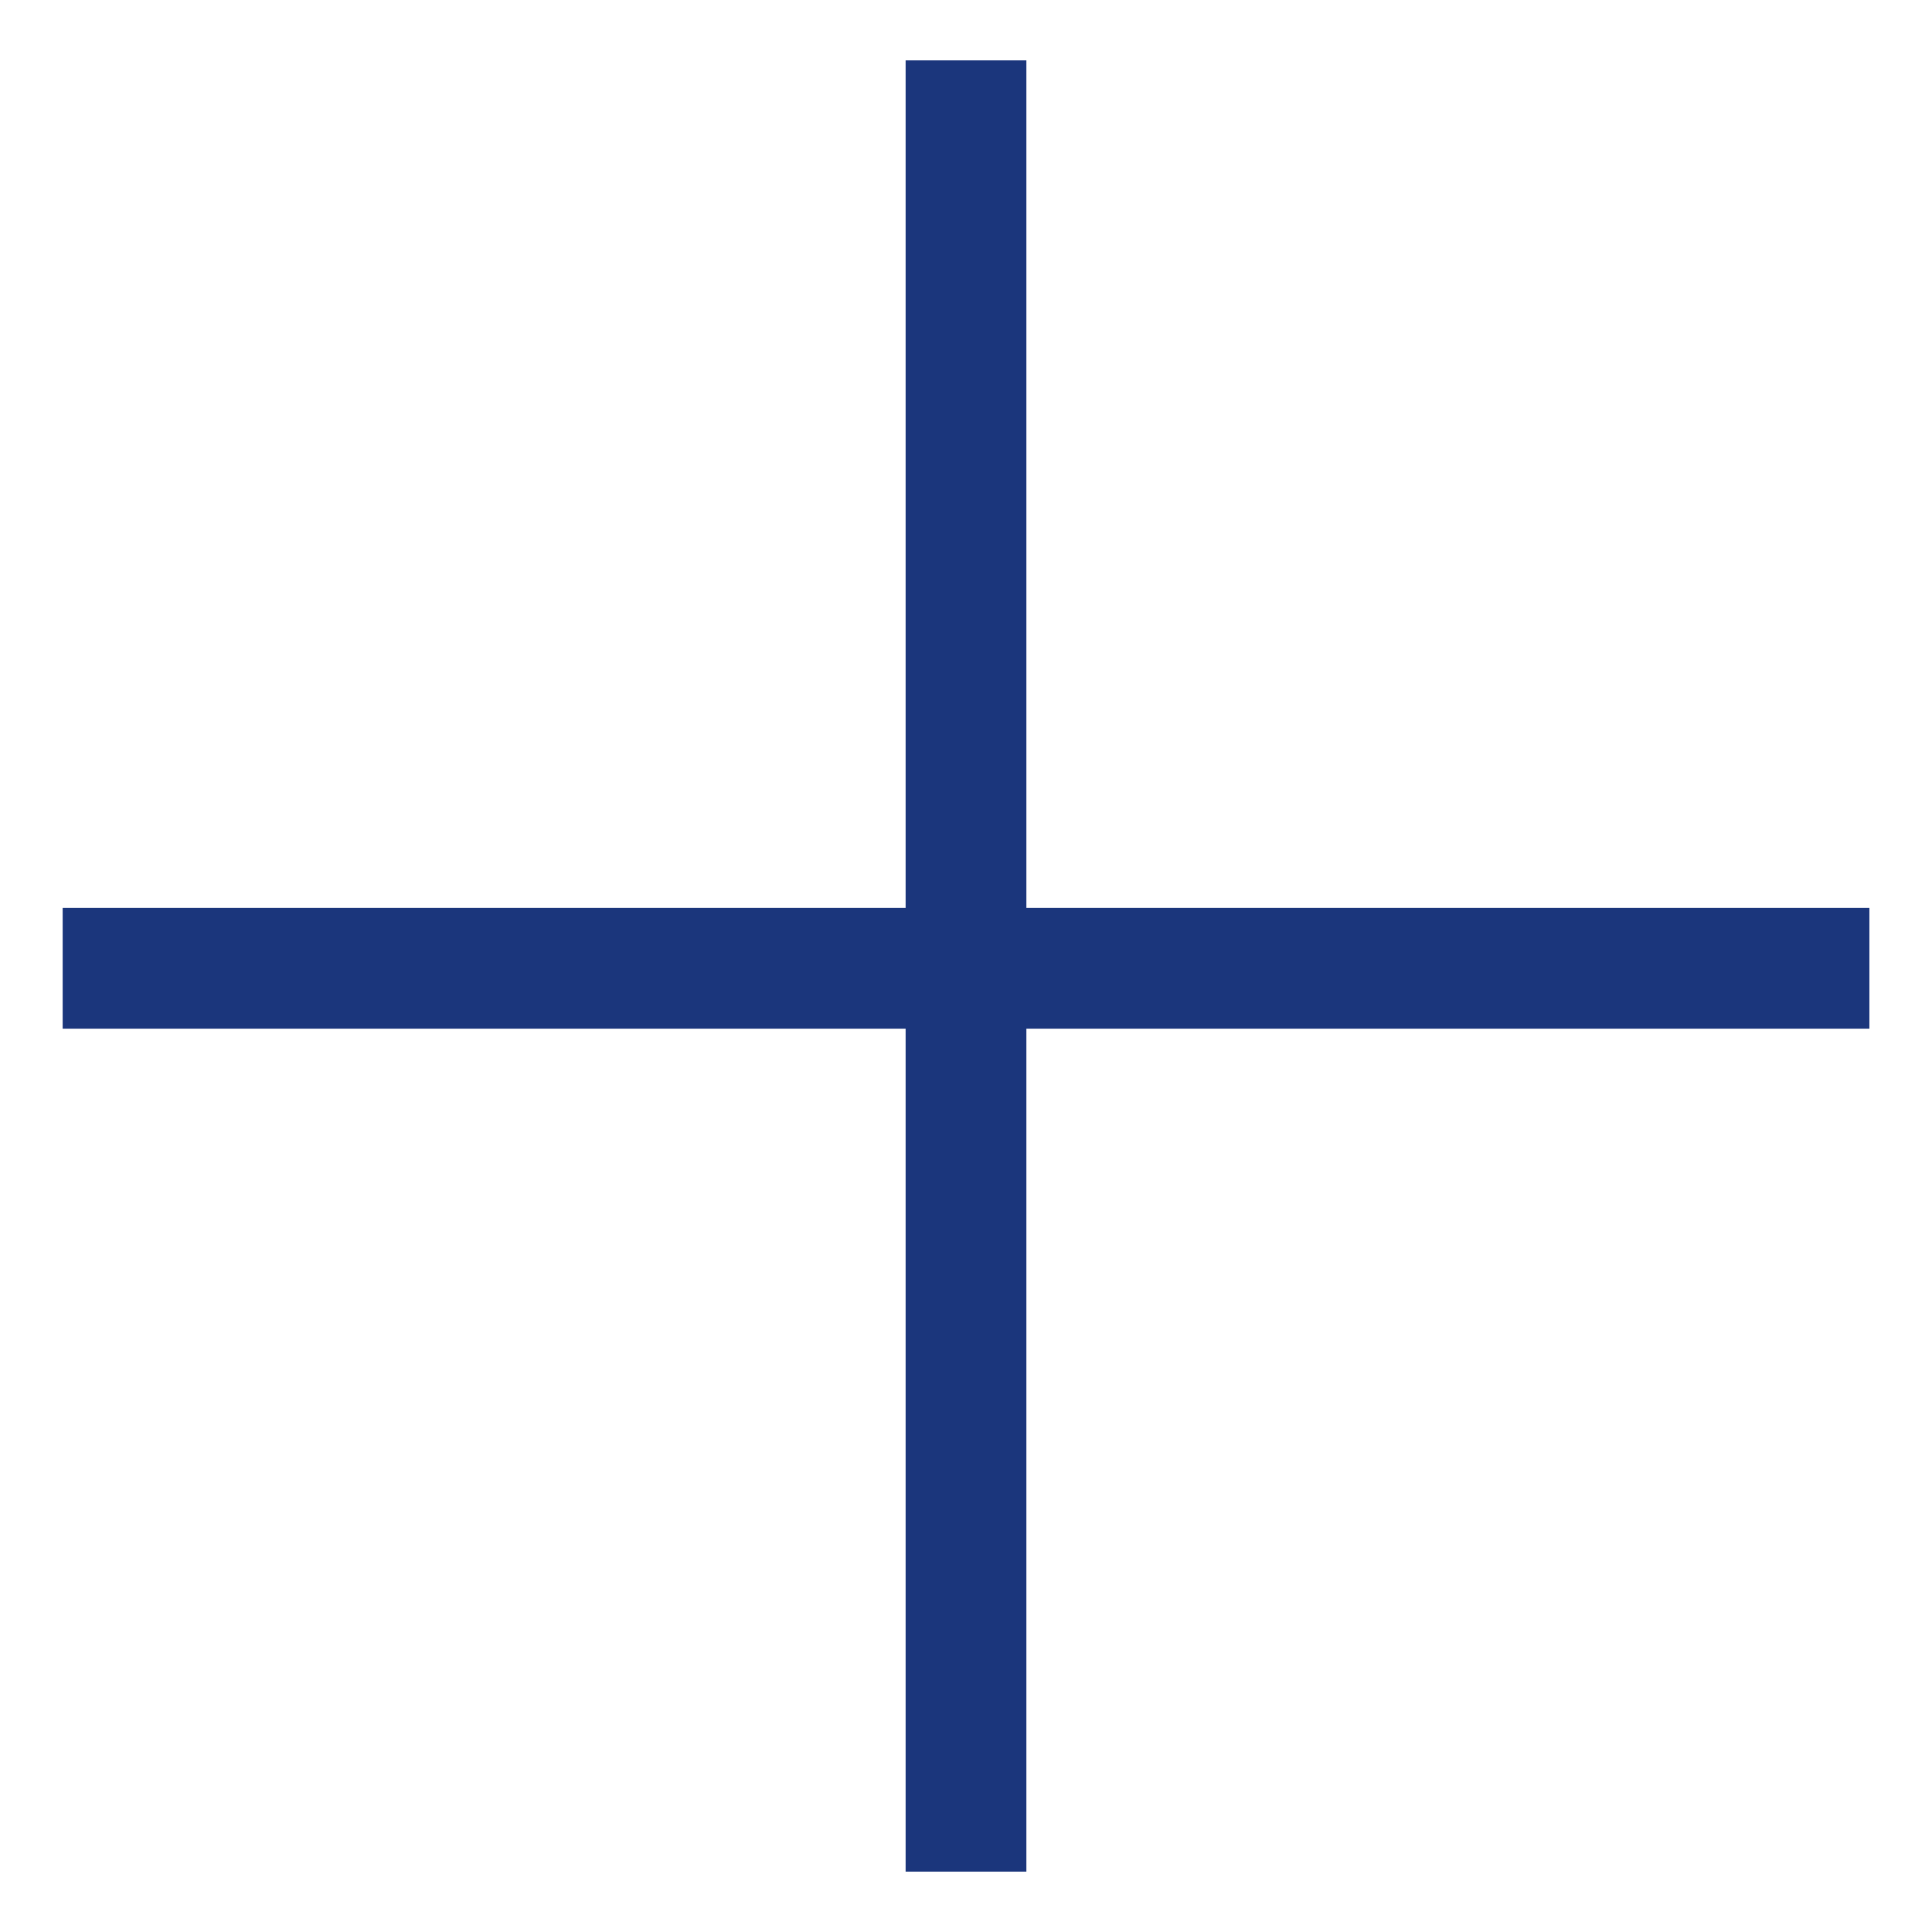 <svg width="32" height="32" viewBox="0 0 32 32" fill="none" xmlns="http://www.w3.org/2000/svg">
<path d="M1.038 16.038L16 16.038M30.963 16.038L16 16.038M16 16.038L16 1L16 31" stroke="#1B367C" stroke-width="2"/>
</svg>
